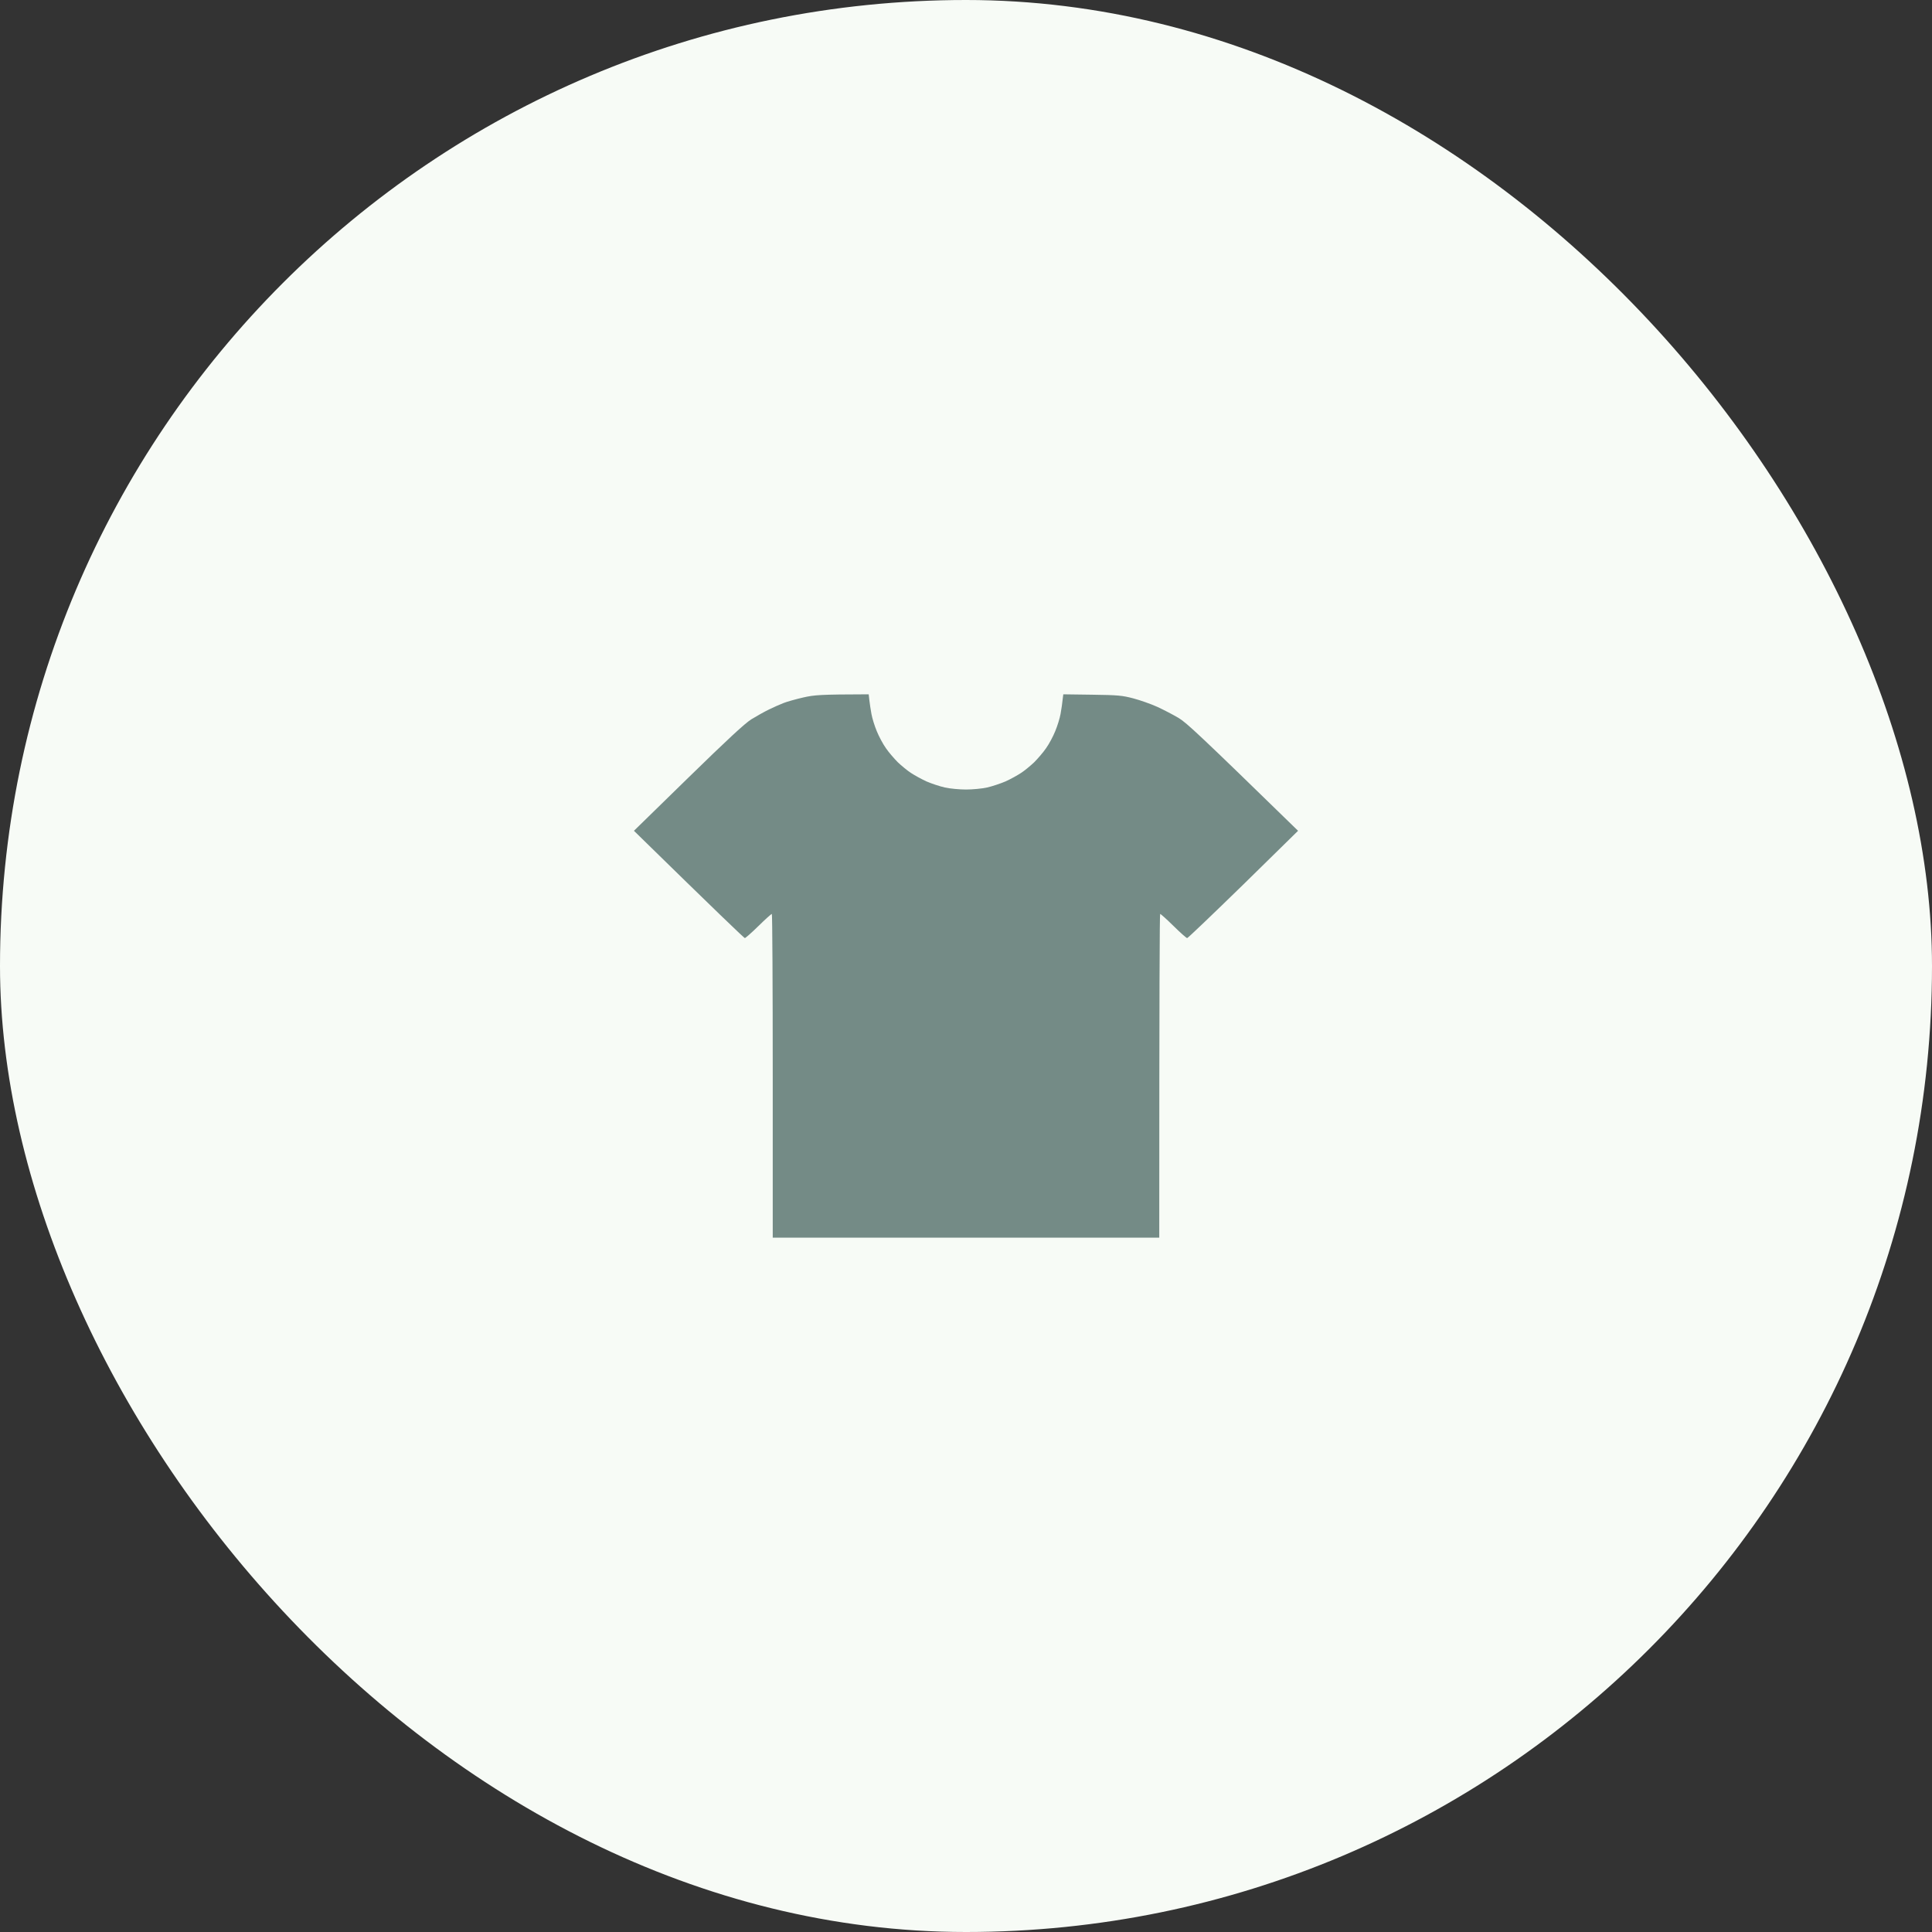 <svg width="64" height="64" viewBox="0 0 64 64" fill="none" xmlns="http://www.w3.org/2000/svg">
<rect x="0" y="0" width="64" height="64" fill="#333333" stroke="none"/>
<rect width="64" height="64" rx="32" fill="#F7FBF6"/>
<path d="M26.607 23.105C26.371 23.16 26.079 23.24 25.963 23.286C25.843 23.332 25.623 23.429 25.469 23.505C25.314 23.58 25.052 23.728 24.889 23.828C24.669 23.967 24.102 24.493 22.792 25.771L21 27.521C23.814 30.276 24.652 31.075 24.674 31.075C24.695 31.075 24.902 30.894 25.125 30.675C25.348 30.456 25.546 30.276 25.568 30.276C25.585 30.276 25.598 32.69 25.598 35.638V41H38.402C38.402 32.69 38.415 30.276 38.432 30.276C38.454 30.276 38.652 30.456 38.875 30.675C39.098 30.894 39.3 31.075 39.326 31.075C39.352 31.075 40.185 30.276 41.187 29.3L43 27.521C39.73 24.333 39.305 23.942 39.047 23.786C38.871 23.681 38.548 23.513 38.338 23.416C38.127 23.32 37.766 23.194 37.543 23.135C37.173 23.038 37.04 23.025 36.177 23.013L35.223 23C35.188 23.311 35.158 23.513 35.132 23.652C35.107 23.791 35.029 24.047 34.956 24.22C34.888 24.392 34.75 24.649 34.651 24.787C34.557 24.926 34.376 25.132 34.26 25.25C34.14 25.364 33.942 25.528 33.826 25.603C33.706 25.683 33.478 25.809 33.31 25.885C33.143 25.956 32.868 26.049 32.696 26.087C32.529 26.125 32.211 26.154 32 26.154C31.79 26.154 31.471 26.125 31.3 26.087C31.132 26.049 30.853 25.956 30.689 25.885C30.526 25.809 30.294 25.683 30.174 25.603C30.058 25.528 29.86 25.364 29.74 25.25C29.624 25.132 29.443 24.926 29.349 24.787C29.25 24.649 29.113 24.392 29.044 24.22C28.971 24.047 28.893 23.791 28.868 23.652C28.842 23.513 28.812 23.311 28.799 23.198L28.777 23C27.153 23.004 26.981 23.021 26.607 23.105Z" fill="#748B86"/>
</svg>
